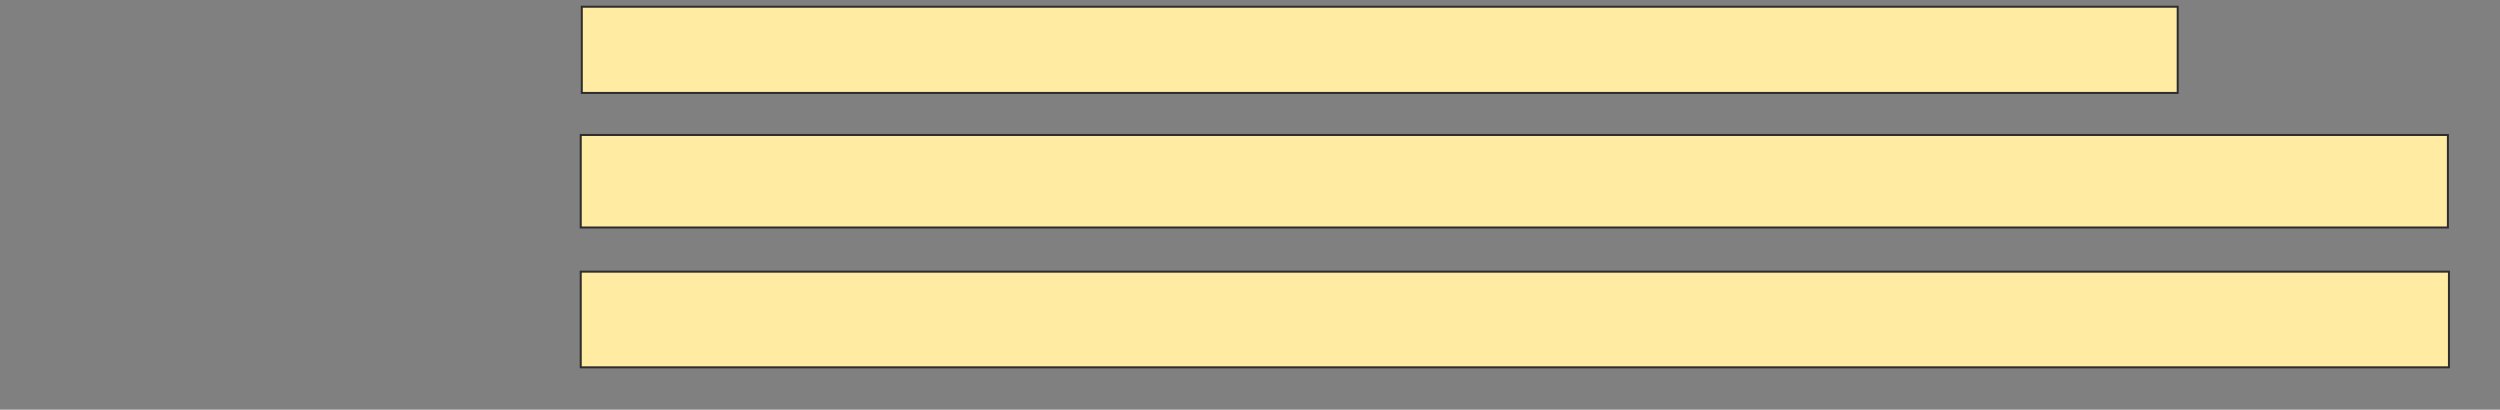 <svg height="204" width="1245" xmlns="http://www.w3.org/2000/svg"><rect width="100%" height="100%" fill="#808080" stroke="none"/><g fill="#ffeba2" stroke="#2d2d2d"><path d="m289.73 3.347h794.764v42.932h-794.764z"/><path d="m289.206 67.221h929.843v46.073h-929.843z"/><path d="m289.206 135.284h930.367v47.644h-930.367z"/></g></svg>